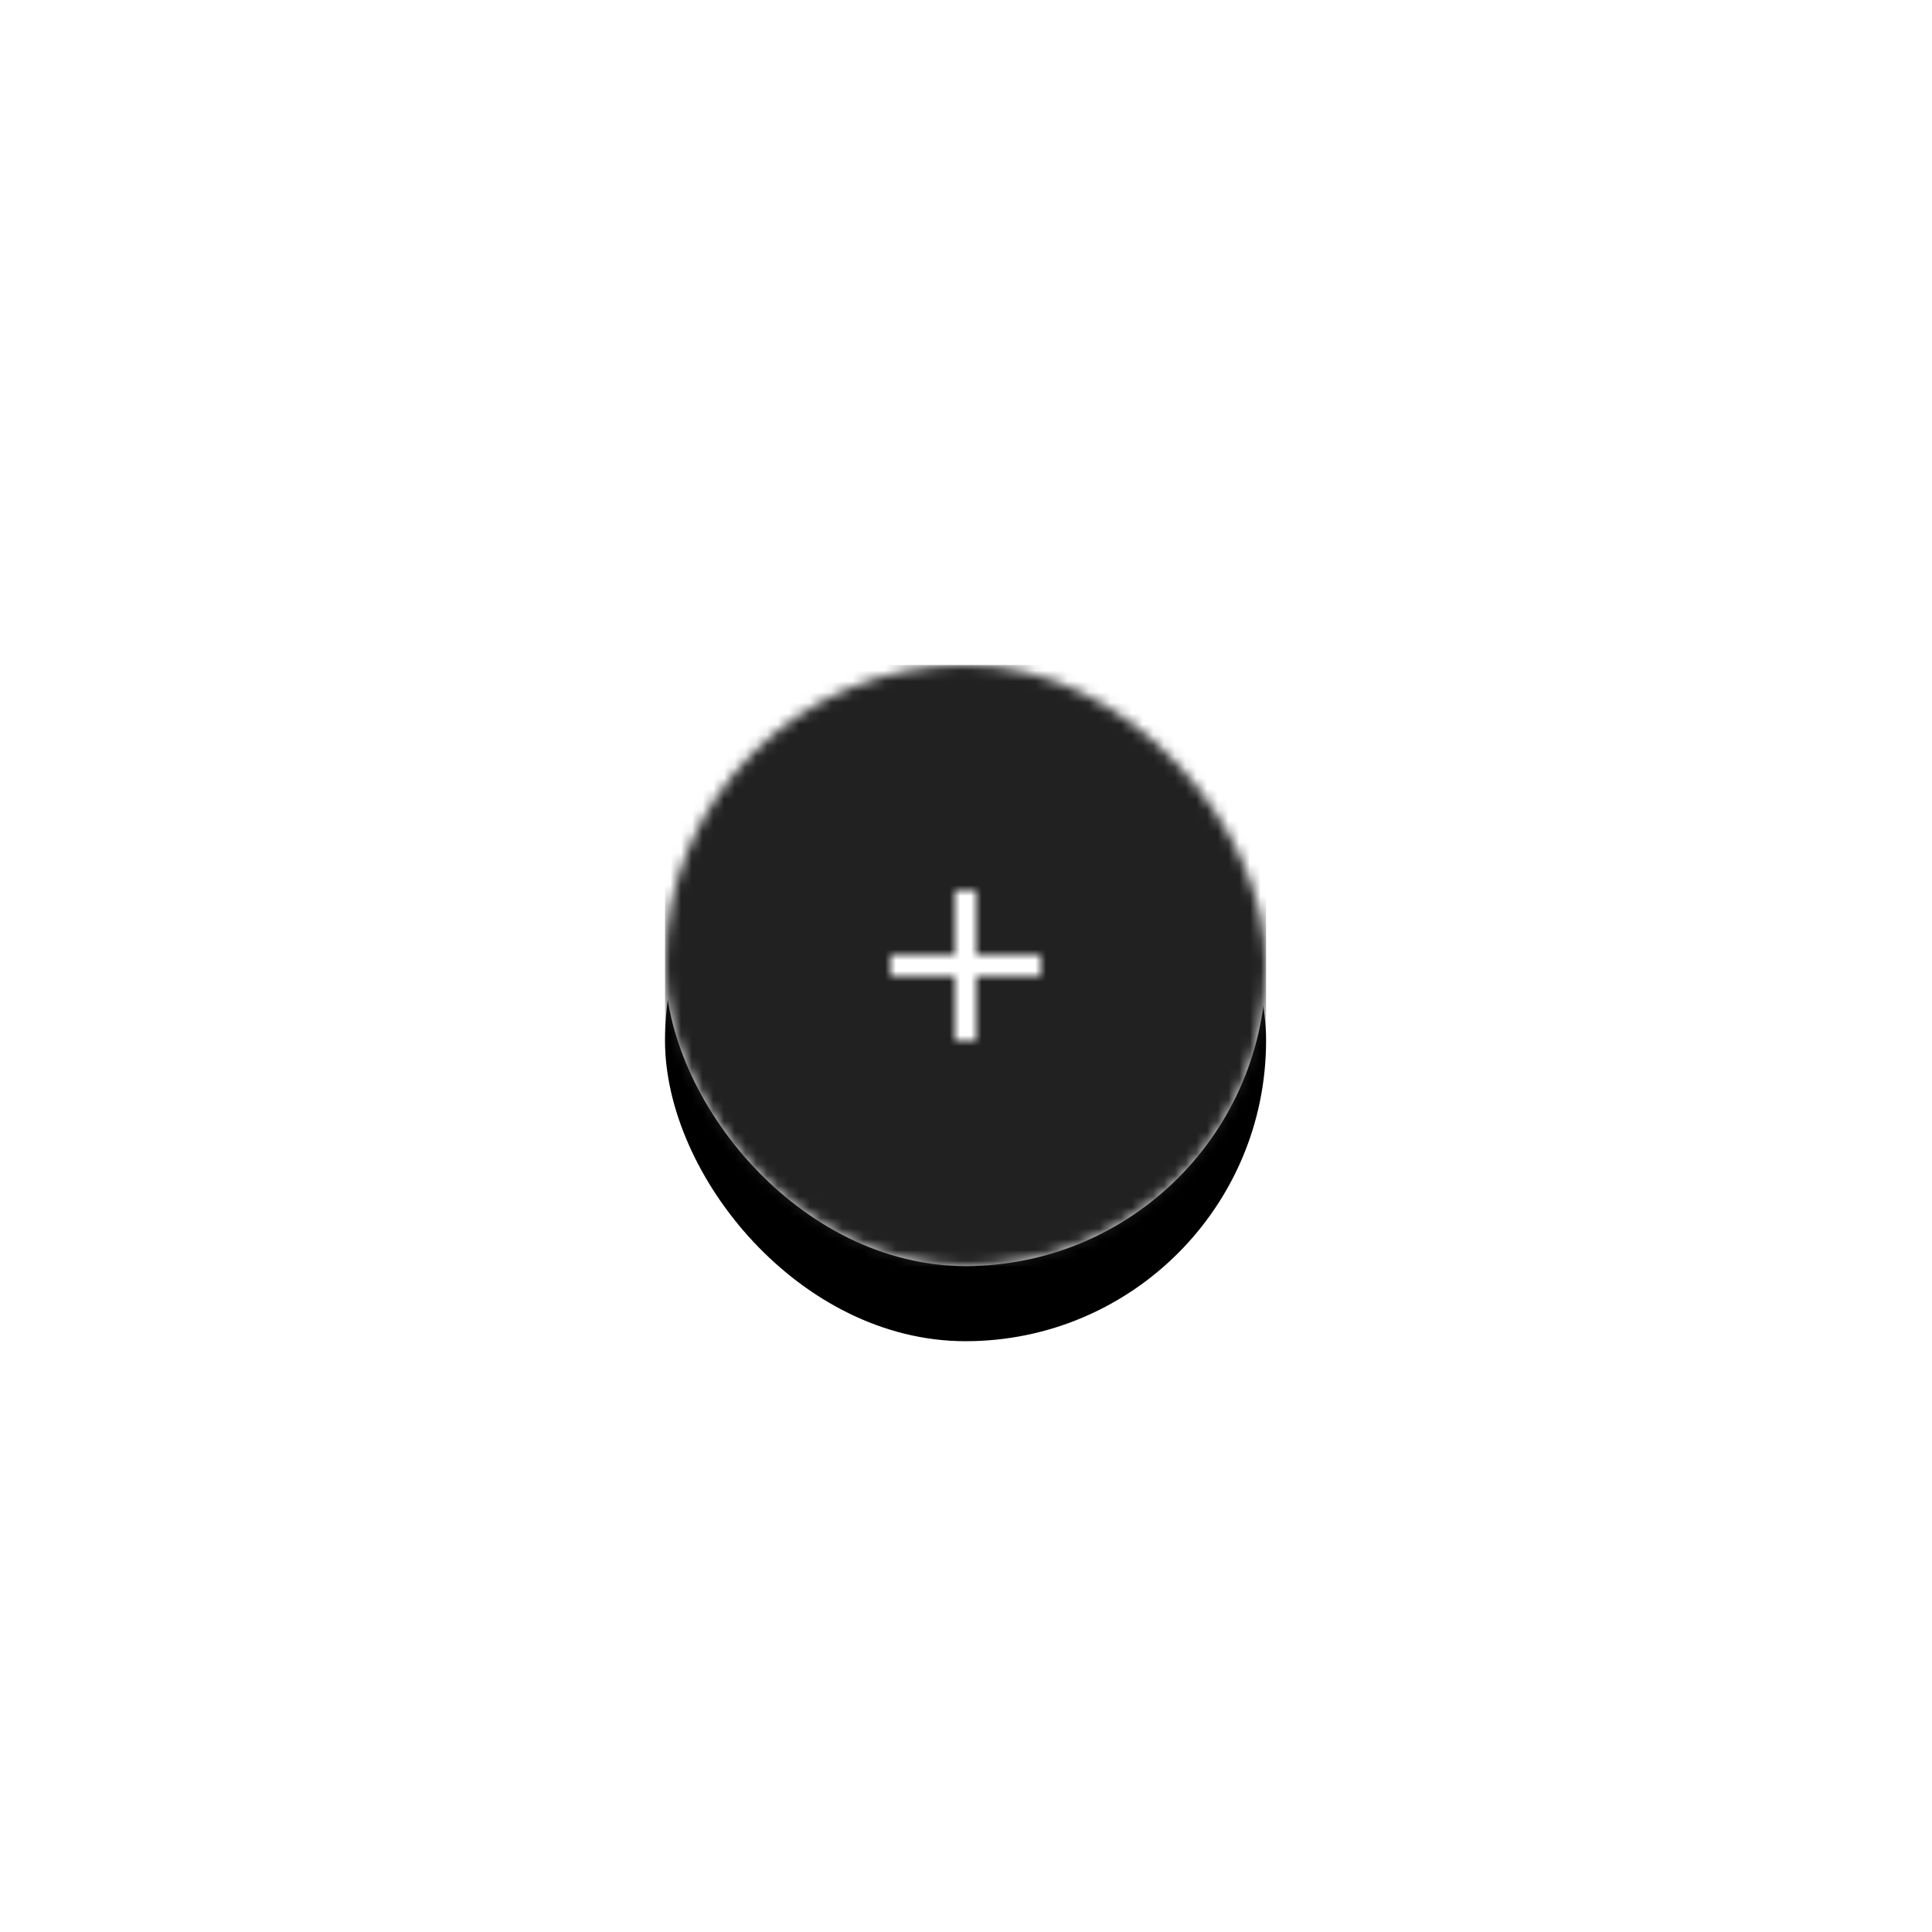 <?xml version="1.0" encoding="utf-8"?>
<svg viewBox="0 0 180 180" xmlns="http://www.w3.org/2000/svg">
  <defs>
    <filter x="-43.8%" y="-31.2%" width="187.5%" height="187.5%" filterUnits="objectBoundingBox" id="__1Ff56XA__filter-5">
      <feOffset dx="0" dy="1" in="SourceAlpha" result="shadowOffsetOuter1"/>
      <feGaussianBlur stdDeviation="5" in="shadowOffsetOuter1" result="shadowBlurOuter1"/>
      <feColorMatrix values="0 0 0 0 0 0 0 0 0 0 0 0 0 0 0 0 0 0 0.2 0" type="matrix" in="shadowBlurOuter1" result="shadowMatrixOuter1"/>
      <feOffset dx="0" dy="4" in="SourceAlpha" result="shadowOffsetOuter2"/>
      <feGaussianBlur stdDeviation="2.5" in="shadowOffsetOuter2" result="shadowBlurOuter2"/>
      <feColorMatrix values="0 0 0 0 0 0 0 0 0 0 0 0 0 0 0 0 0 0 0.12 0" type="matrix" in="shadowBlurOuter2" result="shadowMatrixOuter2"/>
      <feOffset dx="0" dy="2" in="SourceAlpha" result="shadowOffsetOuter3"/>
      <feGaussianBlur stdDeviation="2" in="shadowOffsetOuter3" result="shadowBlurOuter3"/>
      <feColorMatrix values="0 0 0 0 0 0 0 0 0 0 0 0 0 0 0 0 0 0 0.14 0" type="matrix" in="shadowBlurOuter3" result="shadowMatrixOuter3"/>
      <feMerge>
        <feMergeNode in="shadowMatrixOuter1"/>
        <feMergeNode in="shadowMatrixOuter2"/>
        <feMergeNode in="shadowMatrixOuter3"/>
      </feMerge>
    </filter>
  </defs>
  <g id="__1Ff56XA__floating_action_button_180px" stroke="none" stroke-width="1" fill="none" fill-rule="evenodd" transform="matrix(1, 0, 0, 1, 1.957, -0.043)">
    <mask id="__1Ff56XA__mask-2" fill="white">
      <rect x="0" y="0" width="180" height="180" transform="matrix(1, 0, 0, 1, 0, 0)"/>
    </mask>
    <g id="__1Ff56XA__Mask"/>
    <g id="__1Ff56XA__FAB-/-Standard-/-Circular-/-Enabled" mask="url(#__1Ff56XA__mask-2)">
      <g transform="translate(60, 62)">
        <mask id="__1Ff56XA__mask-4" fill="white">
          <rect x="0" y="0" width="56" height="56" rx="28" transform="matrix(1, 0, 0, 1, 0, 0)"/>
        </mask>
        <g id="__1Ff56XA__Surface" stroke="none" fill="none">
          <rect x="0" y="0" width="56" height="56" rx="28" transform="matrix(1, 0, 0, 1, 0, 0)" fill="black" fill-opacity="1" filter="url(#__1Ff56XA__filter-5)"/>
          <rect x="0" y="0" width="56" height="56" rx="28" transform="matrix(1, 0, 0, 1, 0, 0)" fill="#FAFAFA" fill-rule="evenodd"/>
        </g>
        <g id="__1Ff56XA__✱-/-Color-/-Secondary-/-Main" stroke="none" fill="none" mask="url(#__1Ff56XA__mask-4)" fill-rule="evenodd">
          <g id="__1Ff56XA__✱-/-Color-/-Primary-/-Main" fill="#212121">
            <g id="__1Ff56XA__✱-/-Color-/-Primary-/-500">
              <rect id="__1Ff56XA__Rectangle-13" x="0" y="0" width="56" height="56"/>
            </g>
          </g>
        </g>
        <g id="__1Ff56XA__Icon-/-Add-/-Fill" stroke="none" fill="none" mask="url(#__1Ff56XA__mask-4)">
          <g transform="translate(16, 16)">
            <mask id="__1Ff56XA__mask-7" fill="white">
              <polygon points="11 5 11 11 5 11 5 13 11 13 11 19 13 19 13 13 19 13 19 11 13 11 13 5" transform="matrix(1, 0, 0, 1, 0, 0)"/>
            </mask>
            <g id="__1Ff56XA__Mask" stroke="none" fill="none"/>
            <g id="__1Ff56XA__✱-/-Color-/-Icons-/-White-/-Active" stroke="none" fill="none" mask="url(#__1Ff56XA__mask-7)" fill-rule="evenodd">
              <rect id="__1Ff56XA__Rectangle-13" fill="#FFFFFF" x="0" y="0" width="24" height="24"/>
            </g>
          </g>
        </g>
      </g>
    </g>
  </g>
</svg>